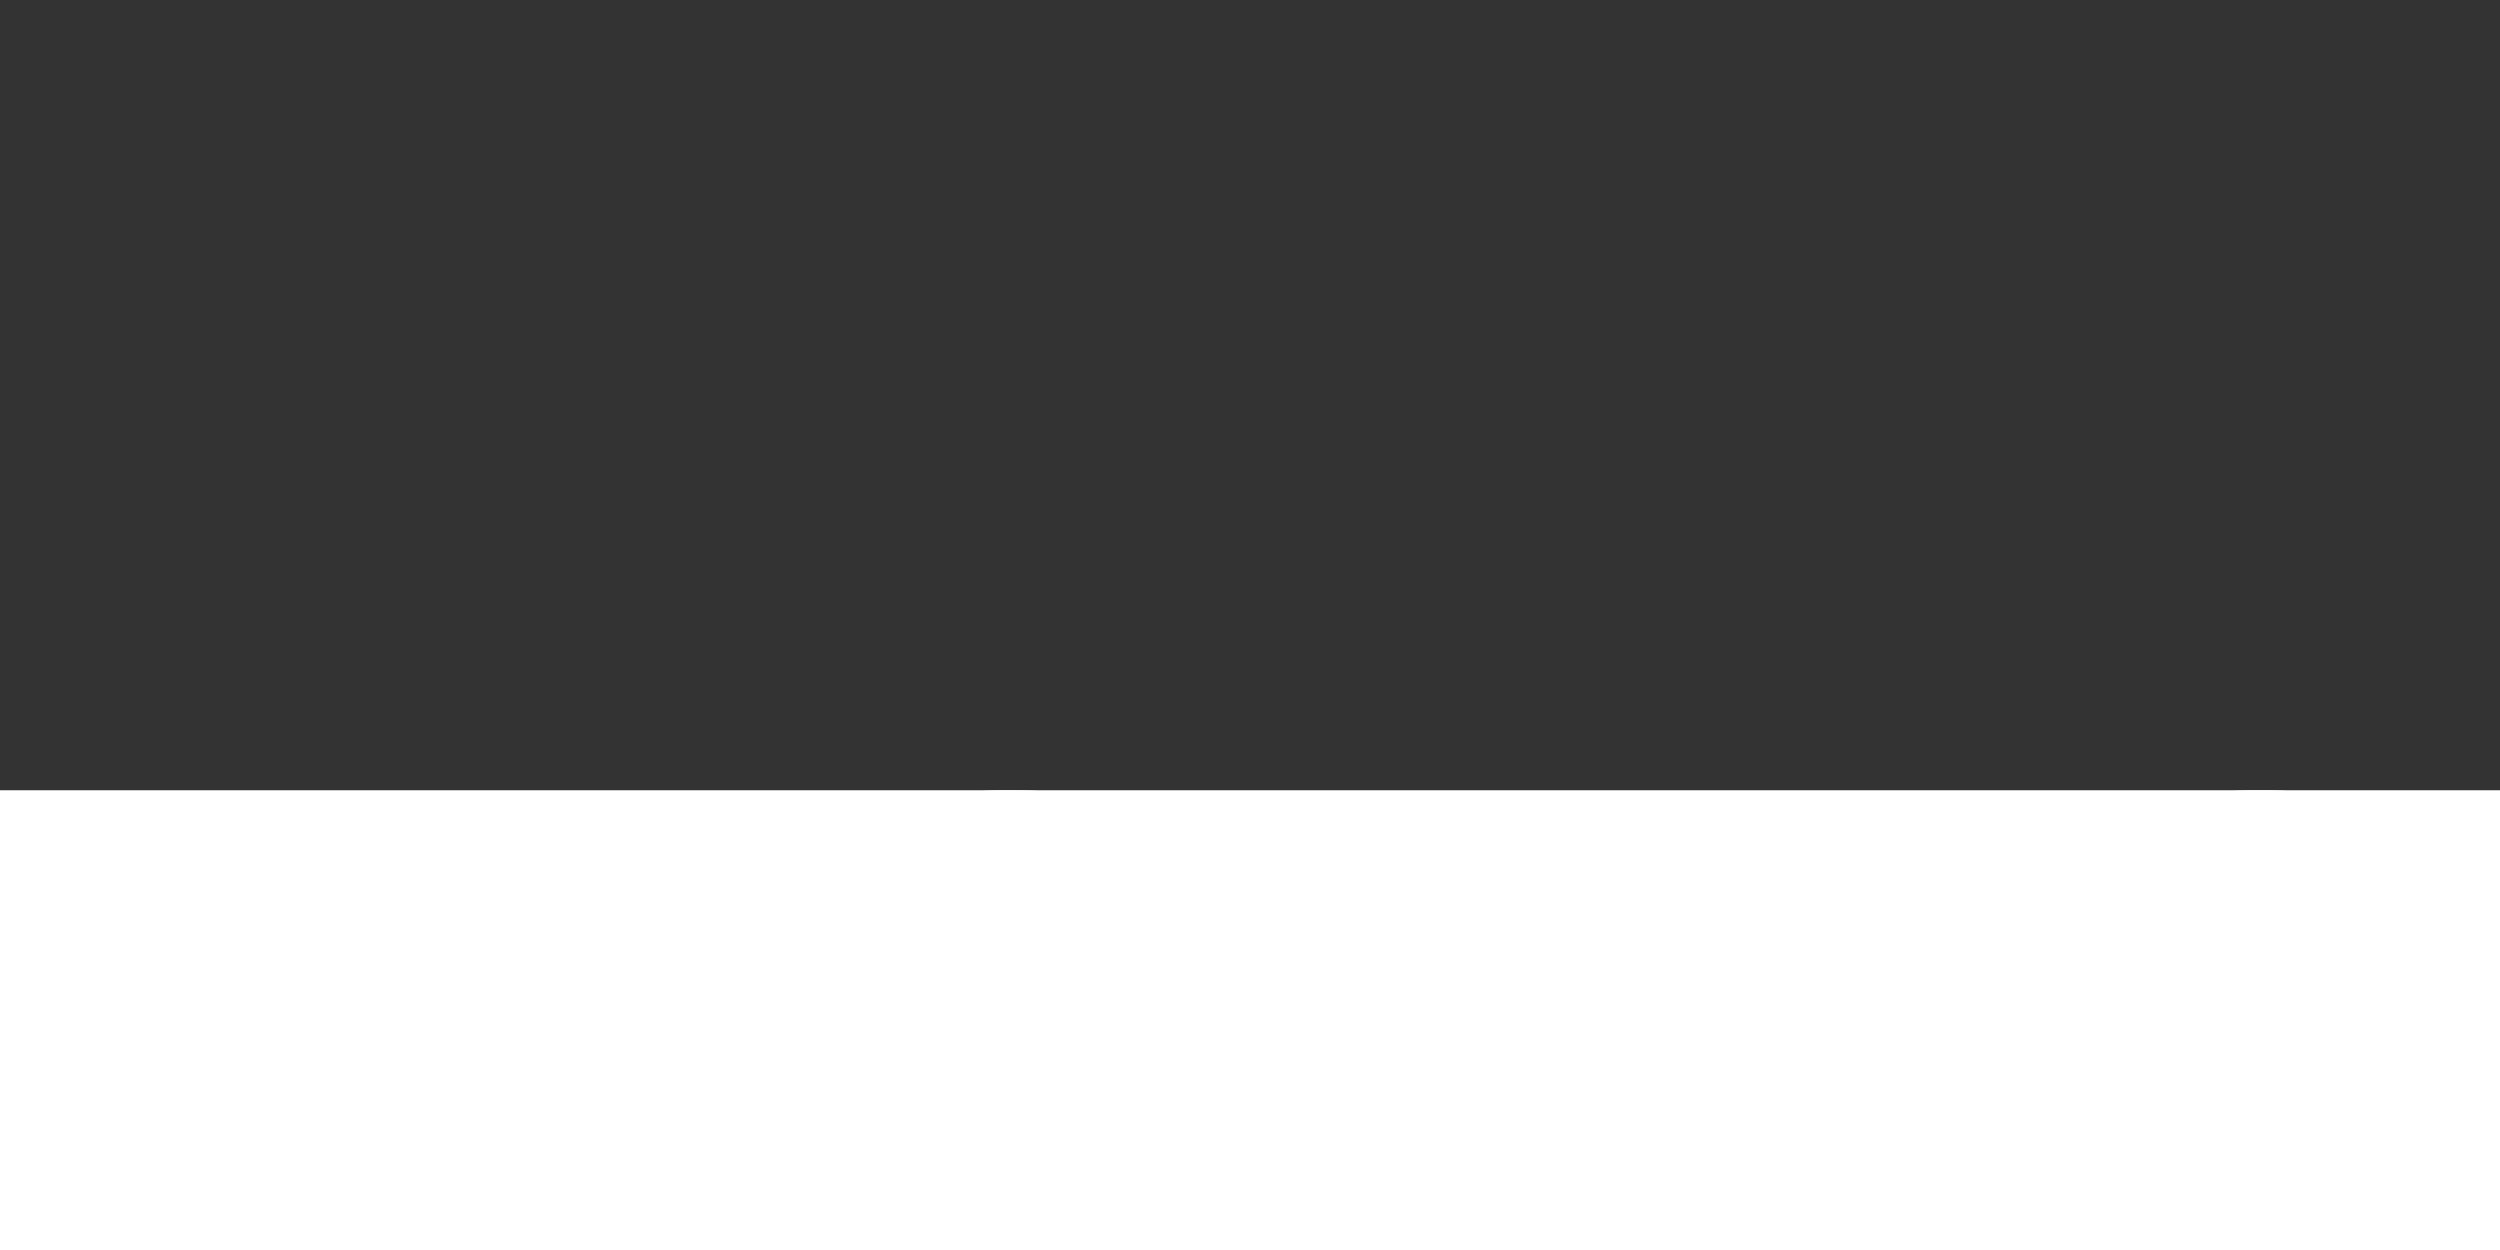 <?xml version="1.0" encoding="UTF-8" standalone="no"?>
<!-- Created with Inkscape (http://www.inkscape.org/) -->

<svg
   width="500"
   height="250"
   viewBox="0 0 132.292 66.146"
   version="1.1"
   id="svg1"
   xmlns:inkscape="http://www.inkscape.org/namespaces/inkscape"
   xmlns:sodipodi="http://sodipodi.sourceforge.net/DTD/sodipodi-0.dtd"
   xmlns="http://www.w3.org/2000/svg"
   xmlns:svg="http://www.w3.org/2000/svg">
  <rect x="0" y="0" width="132.292" height="66.146" fill="#333333" stroke="none"/>
  <sodipodi:namedview
     id="namedview1"
     pagecolor="#ffffff"
     bordercolor="#999999"
     borderopacity="1"
     inkscape:showpageshadow="2"
     inkscape:pageopacity="0"
     inkscape:pagecheckerboard="0"
     inkscape:deskcolor="#d1d1d1"
     inkscape:document-units="px"
     showguides="false">
    <inkscape:page
       x="0"
       y="0"
       width="132.292"
       height="66.146"
       id="page2"
       margin="0"
       bleed="0" />
  </sodipodi:namedview>
  <defs
     id="defs1">
    <inkscape:path-effect
       effect="fillet_chamfer"
       id="path-effect10"
       is_visible="true"
       lpeversion="1"
       nodesatellites_param="F,0,0,1,0,0,0,1 @ F,0,0,1,0,0,0,1 @ F,0,0,1,0,0,0,1 @ F,0,0,1,0,0,0,1 @ F,0,0,1,0,0,0,1 @ F,0,0,1,0,0,0,1"
       radius="0"
       unit="px"
       method="auto"
       mode="F"
       chamfer_steps="1"
       flexible="false"
       use_knot_distance="true"
       apply_no_radius="true"
       apply_with_radius="true"
       only_selected="false"
       hide_knots="false" />
    <inkscape:path-effect
       effect="fillet_chamfer"
       id="path-effect7"
       is_visible="true"
       lpeversion="1"
       nodesatellites_param="F,0,0,1,0,0,0,1 @ F,0,0,1,0,0,0,1 @ F,0,0,1,0,0,0,1 @ F,0,0,1,0,0,0,1 @ F,0,0,1,0,0,0,1 @ F,0,0,1,0,0,0,1"
       radius="0"
       unit="px"
       method="auto"
       mode="F"
       chamfer_steps="1"
       flexible="false"
       use_knot_distance="true"
       apply_no_radius="true"
       apply_with_radius="true"
       only_selected="false"
       hide_knots="false" />
    <inkscape:path-effect
       effect="fillet_chamfer"
       id="path-effect5"
       is_visible="true"
       lpeversion="1"
       nodesatellites_param="F,0,0,1,0,0,0,1 @ F,0,0,1,0,0,0,1 @ F,0,0,1,0,0,0,1 @ F,0,0,1,0,0,0,1 @ F,0,0,1,0,0,0,1 @ F,0,0,1,0,0,0,1"
       radius="0"
       unit="px"
       method="auto"
       mode="F"
       chamfer_steps="1"
       flexible="false"
       use_knot_distance="true"
       apply_no_radius="true"
       apply_with_radius="true"
       only_selected="false"
       hide_knots="false" />
  </defs>
  <path
     style="fill:#ffffff;stroke:#000000;stroke-width:0;stroke-linejoin:round;stroke-miterlimit:2;stroke-dasharray:none;stroke-opacity:1"
     id="rect5"
     width="50.786"
     height="24.327"
     x="40.753"
     y="20.909"
     ry="12.164"
     inkscape:path-effect="#path-effect5"
     sodipodi:type="rect"
     rx="0"
     d="m 52.917,20.909 h 26.458 c 6.739,0 12.164,5.425 12.164,12.164 0,6.739 -5.425,12.164 -12.164,12.164 H 52.917 c -6.739,0 -12.164,-5.425 -12.164,-12.164 0,-6.739 5.425,-12.164 12.164,-12.164 z" />
  <path
     style="fill:#ffffff;stroke:#000000;stroke-width:0;stroke-linejoin:round;stroke-miterlimit:2;stroke-dasharray:none;stroke-opacity:1"
     id="path5"
     width="50.786"
     height="24.327"
     x="40.753"
     y="20.909"
     ry="12.164"
     inkscape:path-effect="#path-effect7"
     sodipodi:type="rect"
     rx="0"
     d="m 52.917,20.909 h 26.458 c 6.739,0 12.164,5.425 12.164,12.164 0,6.739 -5.425,12.164 -12.164,12.164 H 52.917 c -6.739,0 -12.164,-5.425 -12.164,-12.164 0,-6.739 5.425,-12.164 12.164,-12.164 z"
     transform="translate(66.146)" />
  <path
     style="fill:#ffffff;stroke:#000000;stroke-width:0;stroke-linejoin:round;stroke-miterlimit:2;stroke-dasharray:none;stroke-opacity:1"
     id="path9"
     width="50.786"
     height="24.327"
     x="40.753"
     y="20.909"
     ry="12.164"
     inkscape:path-effect="#path-effect10"
     sodipodi:type="rect"
     rx="0"
     d="m 52.917,20.909 h 26.458 c 6.739,0 12.164,5.425 12.164,12.164 0,6.739 -5.425,12.164 -12.164,12.164 H 52.917 c -6.739,0 -12.164,-5.425 -12.164,-12.164 0,-6.739 5.425,-12.164 12.164,-12.164 z"
     transform="translate(-66.146)" />
</svg>
